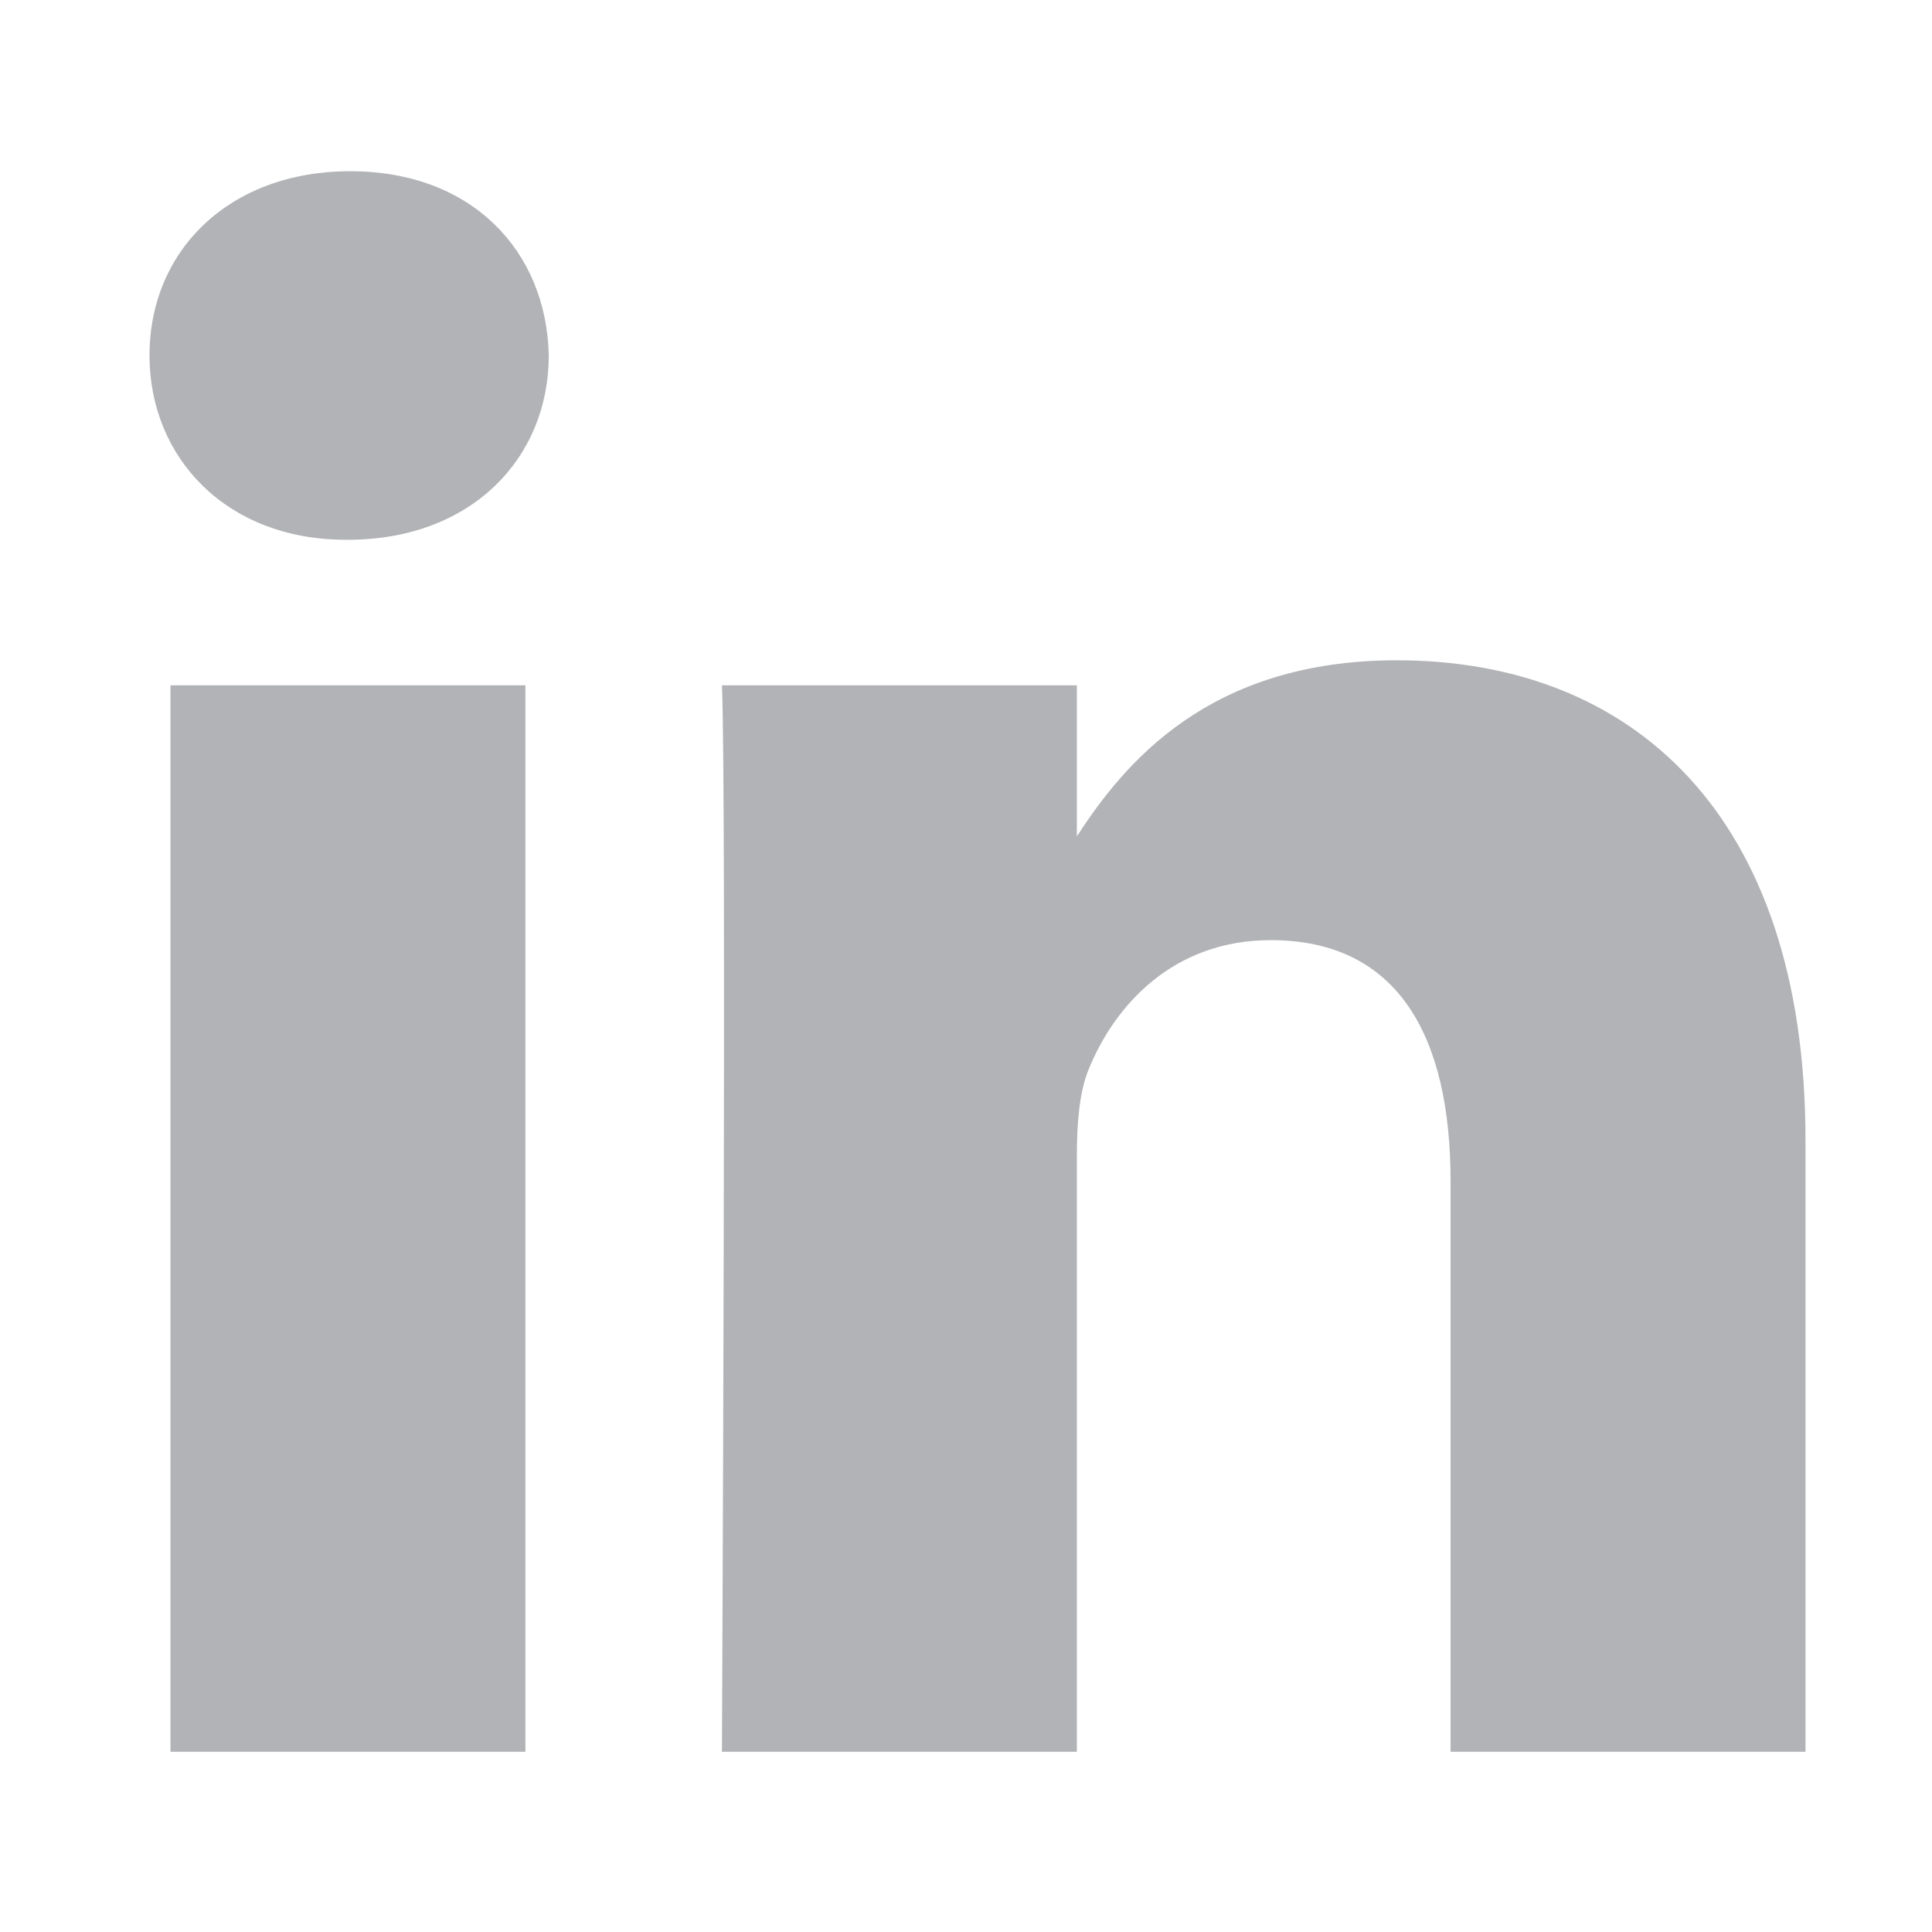 <svg width="21" height="21" viewBox="0 0 21 21" fill="none" xmlns="http://www.w3.org/2000/svg">
<path d="M5.965 3.863C5.94 2.727 5.128 1.861 3.808 1.861C2.488 1.861 1.625 2.727 1.625 3.863C1.625 4.976 2.462 5.867 3.758 5.867H3.782C5.128 5.867 5.965 4.976 5.965 3.863Z" fill="#B2B3B6"/>
<path d="M5.711 7.449H1.853V19.041H5.711V7.449Z" fill="#B2B3B6"/>
<path d="M15.183 7.177C17.722 7.177 19.625 8.834 19.625 12.395L19.625 19.041H15.767V12.839C15.767 11.282 15.209 10.219 13.812 10.219C12.746 10.219 12.111 10.935 11.832 11.627C11.73 11.875 11.705 12.221 11.705 12.567V19.041H7.847C7.847 19.041 7.898 8.537 7.847 7.449H11.705V9.091C12.217 8.302 13.134 7.177 15.183 7.177Z" fill="#B2B3B6"/>
</svg>
